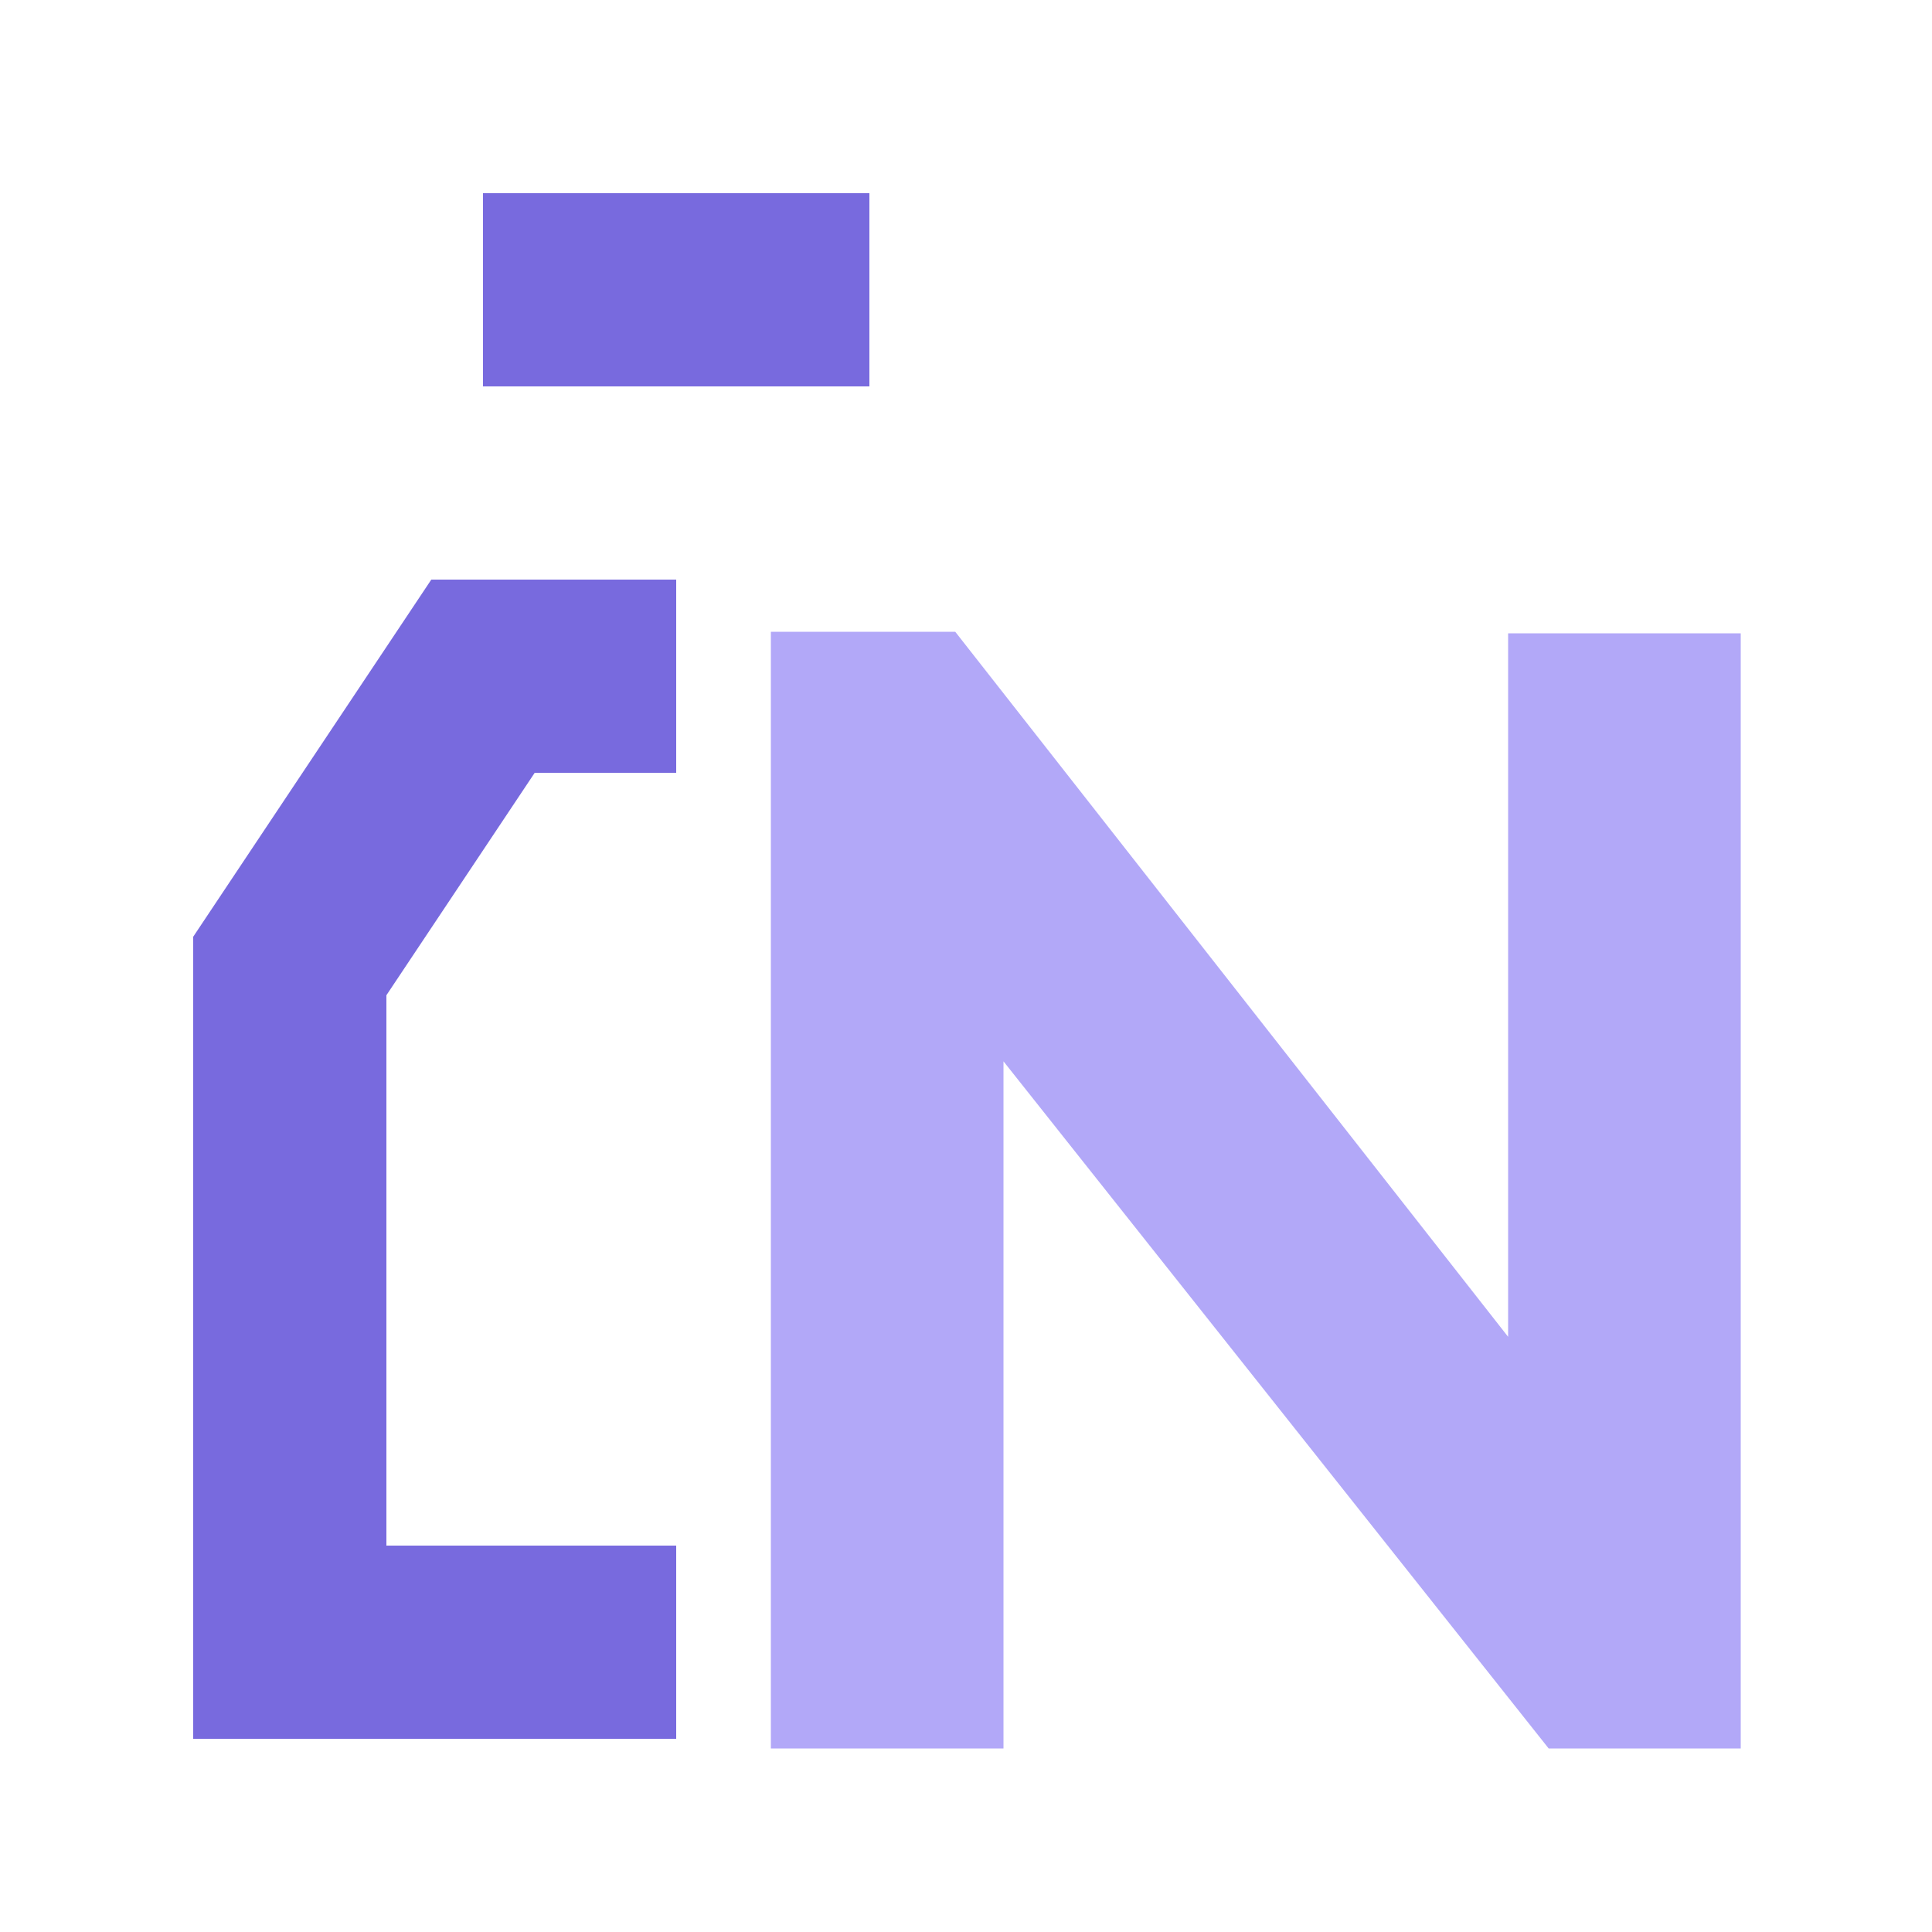 <svg id="ic_info_limitado_n" xmlns="http://www.w3.org/2000/svg" width="20" height="20" viewBox="0 0 20 20">
  <rect id="Rectángulo_2364" data-name="Rectángulo 2364" width="20" height="20" fill="none"/>
  <path id="Trazado_1994" data-name="Trazado 1994" d="M4.288,7.7V15H2.08V3.64H3.84l5.872,7.488V3.656H11.92V15H10.08Z" transform="translate(6 3)" fill="#b2a8f8" stroke="#b2a8f8" stroke-width="0.2"/>
  <rect id="Rectángulo_2365" data-name="Rectángulo 2365" width="4" height="2" transform="translate(5 2)" fill="#786ade"/>
  <path id="Trazado_1982" data-name="Trazado 1982" d="M7360,2329h-4v-7l2-3h2" transform="translate(-7353 -2312)" fill="none" stroke="#786ade" stroke-width="2"/>
</svg>
